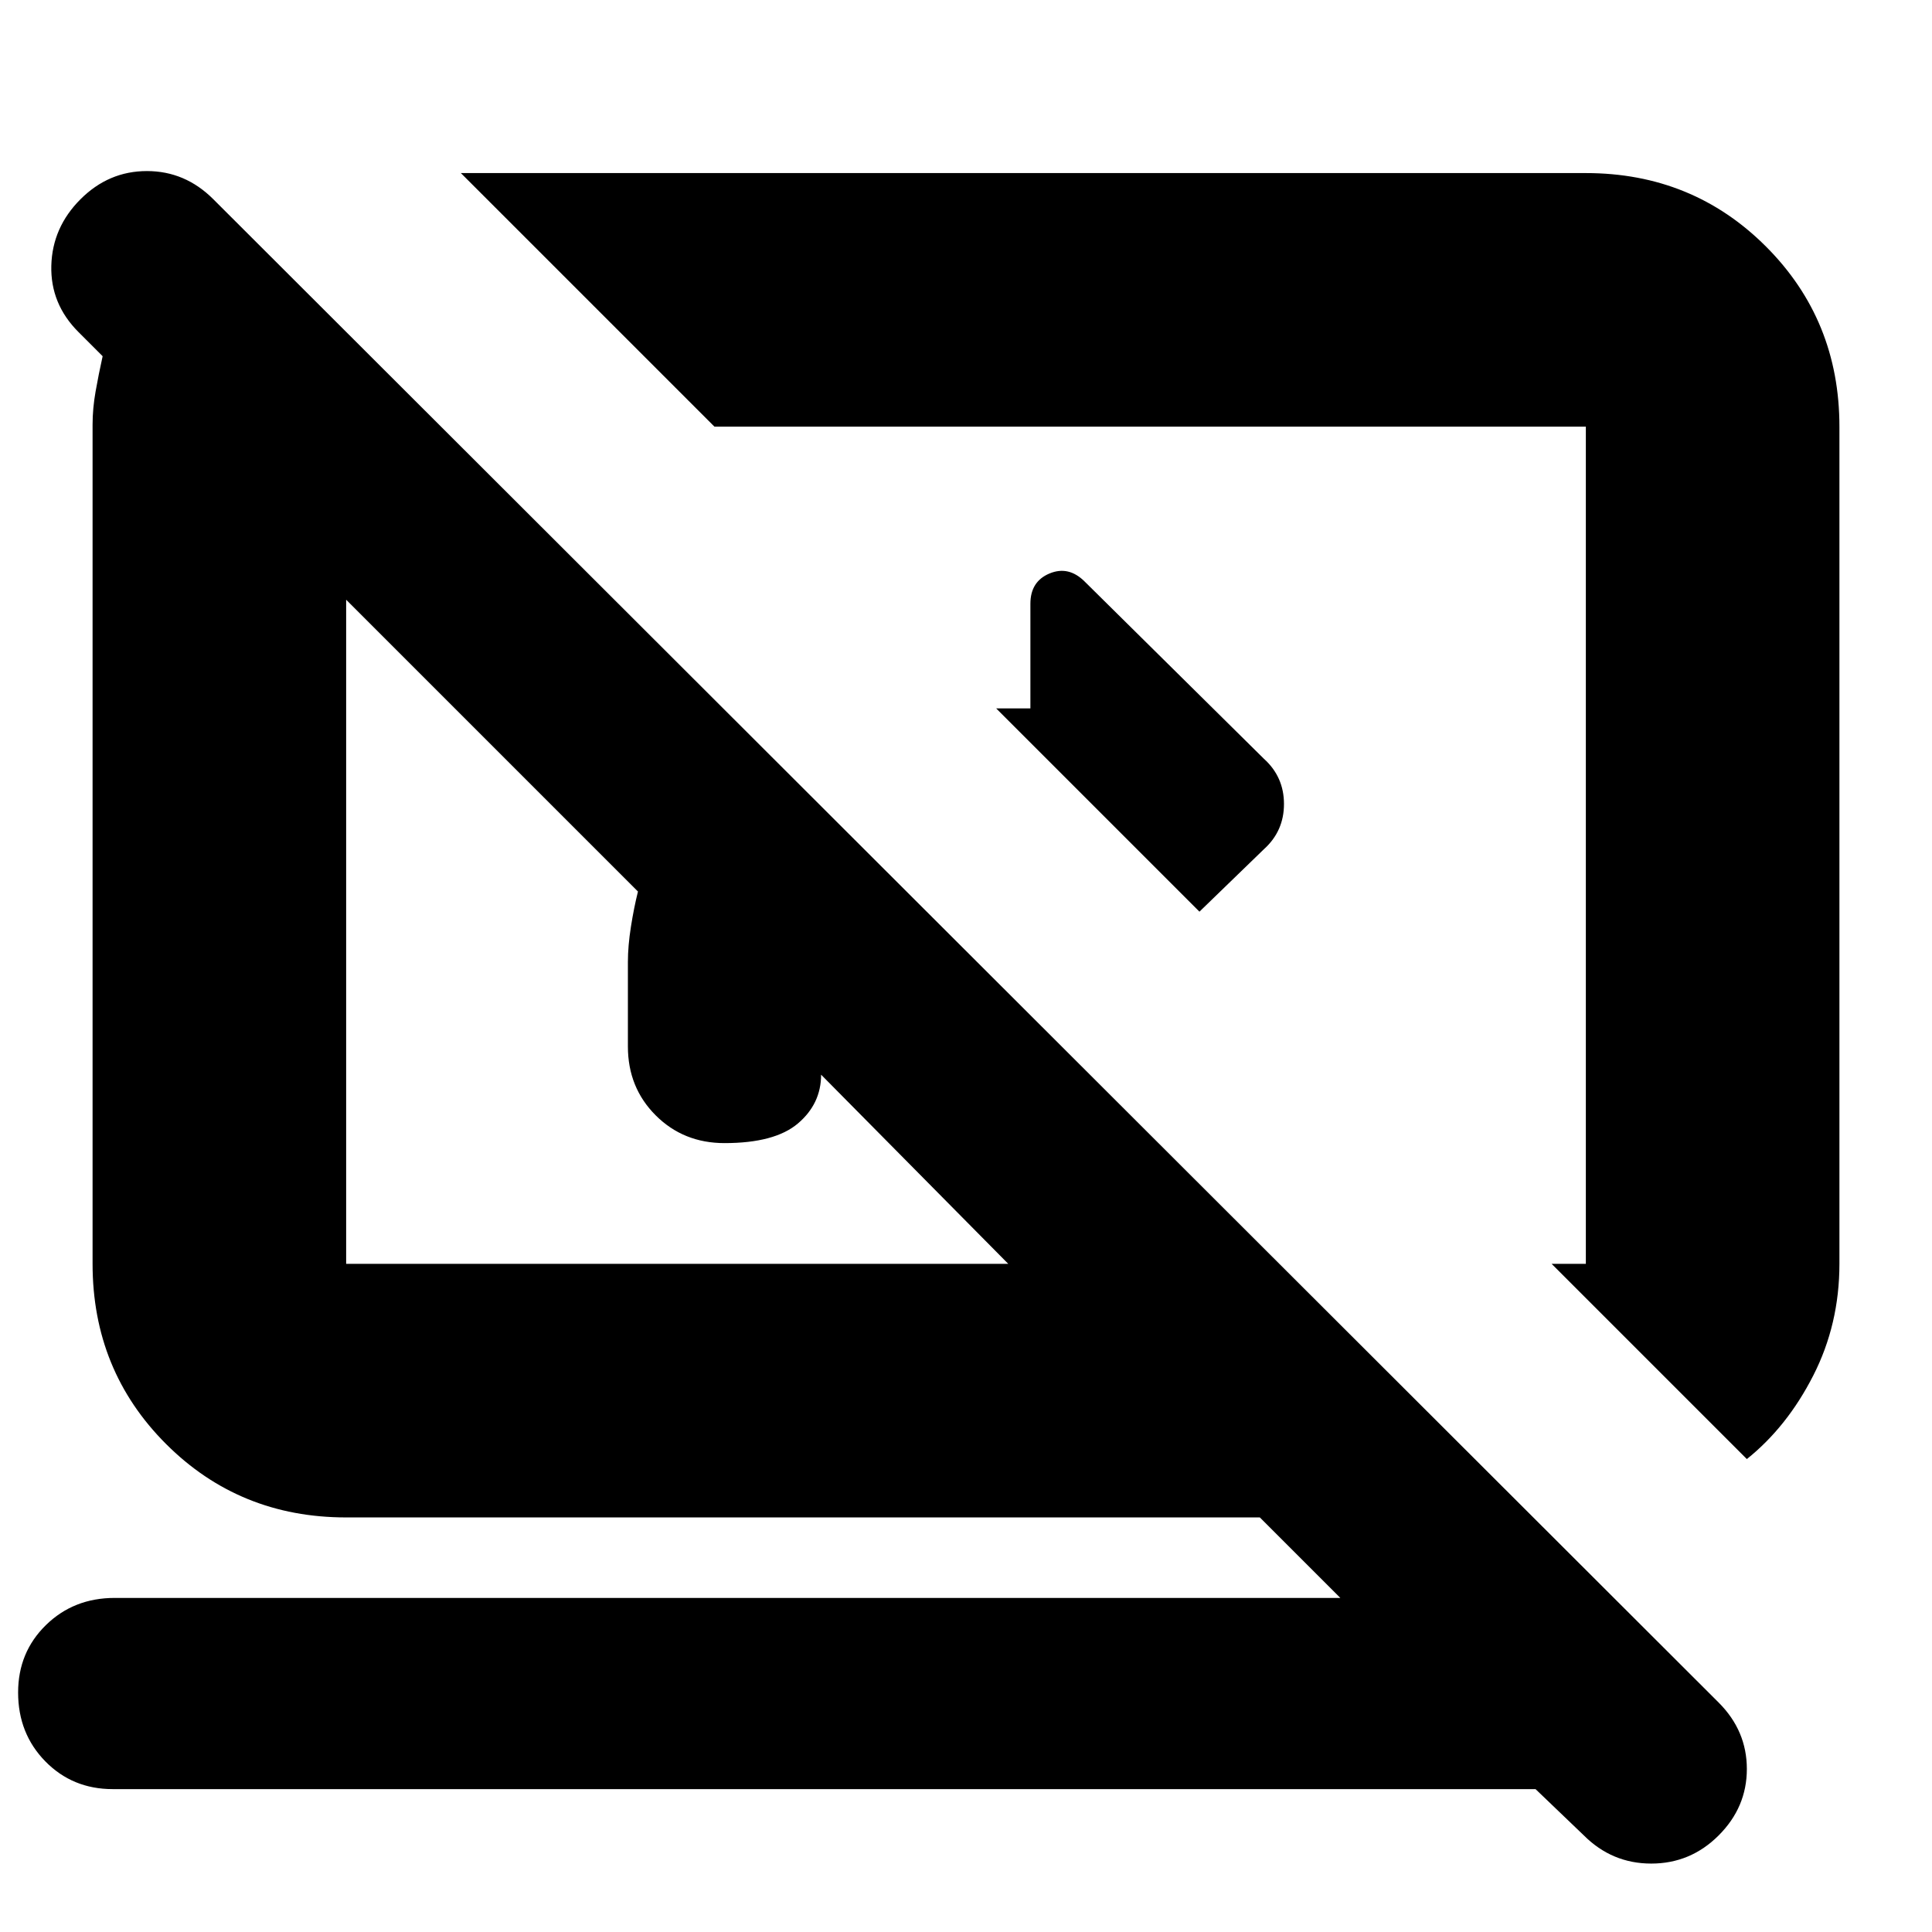 <svg xmlns="http://www.w3.org/2000/svg" height="24" viewBox="0 -960 960 960" width="24"><path d="M596-507 495-608h17v-52q0-11.08 9.5-15.04Q531-679 539-671l89 88q10 9 10 22.5T628-538l-32 31Zm272 272-97-97h17v-416H355L229-874h559q53 0 89.5 36.5T914-748v416q0 30-13 55.5T868-235ZM763-71H56q-19.97 0-33.49-13.8Q9-98.6 9-119q0-19.98 13.8-33.49Q36.6-166 57-166h609l-40-40H172q-53 0-89.5-36.5T46-332v-417q0-8 1.5-16.5T51-783l-12-12q-14-14-13.5-33T40-861q14-14 33-14t33 14l748 747q14 14 14 33t-14 33q-14 14-33.5 14T787-48l-24-23ZM408-426q0 14.45-11.5 24.23Q385-392 360-392q-20.4 0-34.2-13.8Q312-419.6 312-440v-42q0-8 1.5-17.5T317-517L172-662v330h329l-93-94Zm155-114Zm-226 43Z"/></svg>